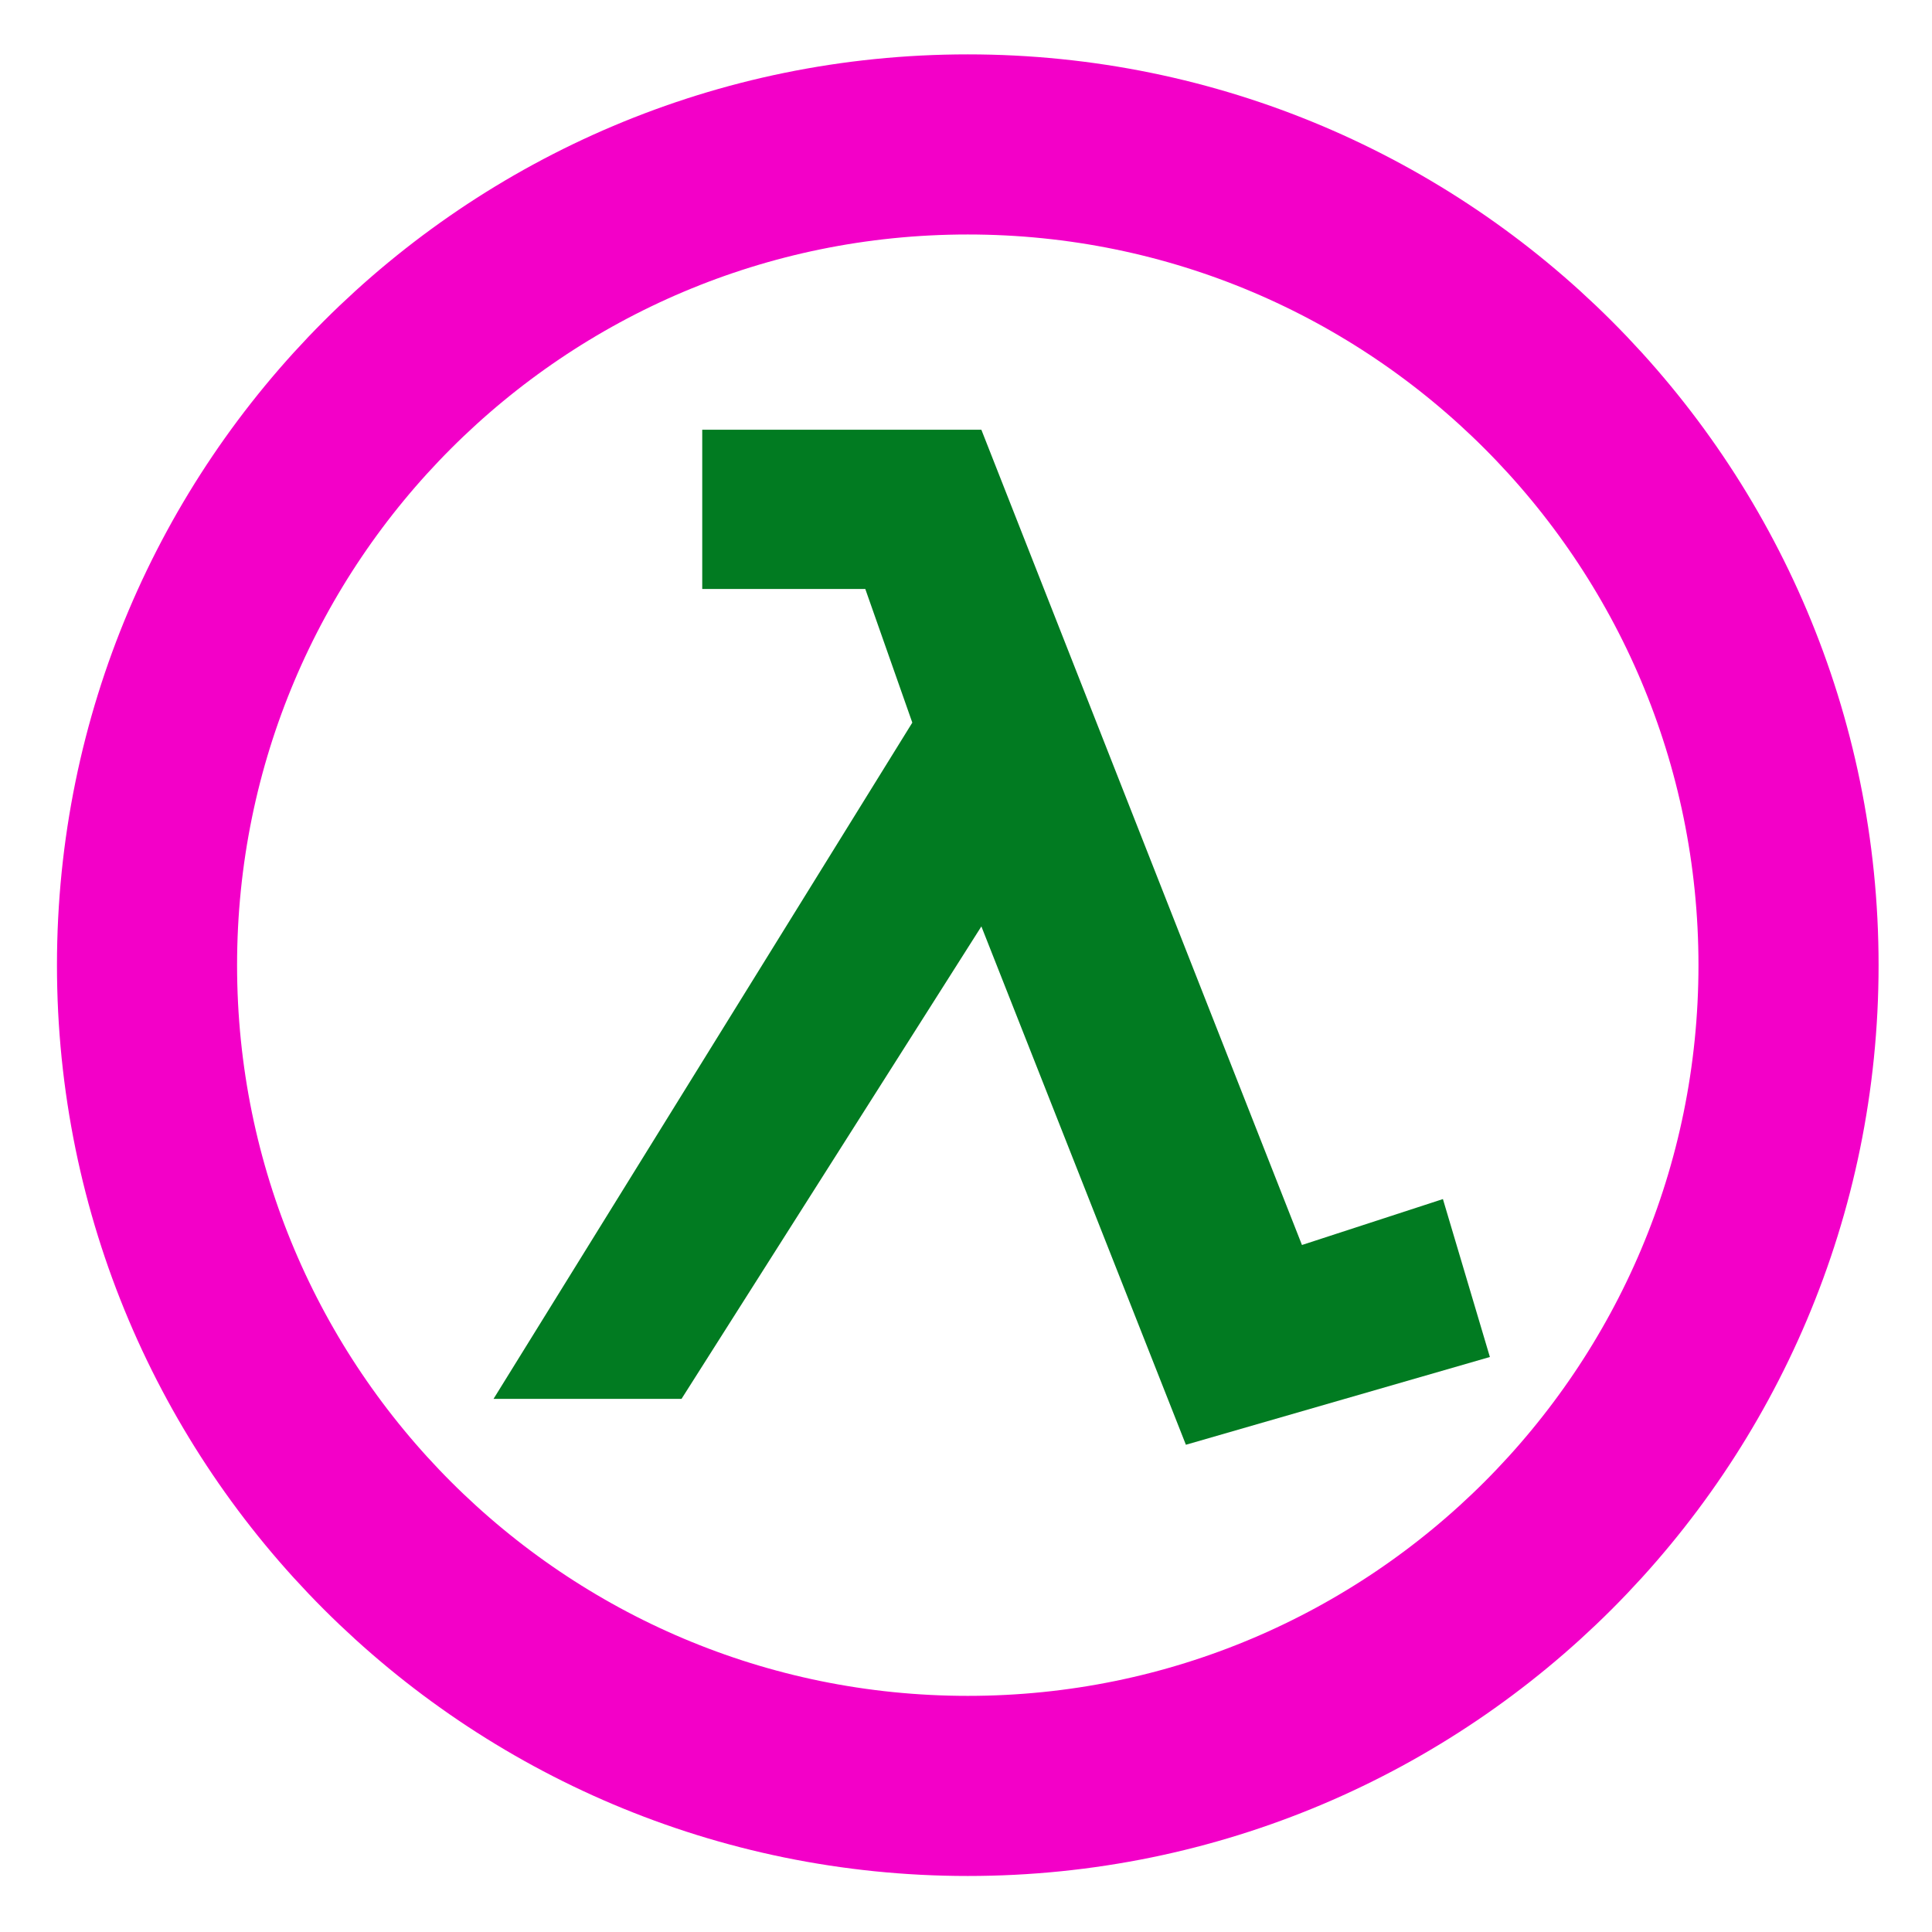 <?xml version="1.0" encoding="UTF-8" standalone="no"?>
<!-- Generator: Adobe Illustrator 14.0.0, SVG Export Plug-In . SVG Version: 6.00 Build 43363)  -->

<svg
   version="1.1"
   id="Layer_1"
   x="0px"
   y="0px"
   width="364.707px"
   height="364.707px"
   viewBox="0 0 364.707 364.707"
   enable-background="new 0 0 364.707 364.707"
   xml:space="preserve"
   sodipodi:docname="Half-Life_logo.svg"
   inkscape:version="1.1.1 (3bf5ae0d25, 2021-09-20)"
   xmlns:inkscape="http://www.inkscape.org/namespaces/inkscape"
   xmlns:sodipodi="http://sodipodi.sourceforge.net/DTD/sodipodi-0.dtd"
   xmlns="http://www.w3.org/2000/svg"
   xmlns:svg="http://www.w3.org/2000/svg"><defs
   id="defs9" /><sodipodi:namedview
   id="namedview7"
   pagecolor="#ffffff"
   bordercolor="#666666"
   borderopacity="1.0"
   inkscape:pageshadow="2"
   inkscape:pageopacity="0.0"
   inkscape:pagecheckerboard="0"
   showgrid="false"
   inkscape:zoom="2.0427357"
   inkscape:cx="182.10873"
   inkscape:cy="182.3535"
   inkscape:window-width="1920"
   inkscape:window-height="1017"
   inkscape:window-x="-8"
   inkscape:window-y="-8"
   inkscape:window-maximized="1"
   inkscape:current-layer="Layer_1" />
<path
   fill="#F37B21"
   d="M223.864,272.729l-38.608-97.848l-56.603,89.184H93.166l79.052-127.654l-8.875-25.229h-30.781V81.12h52.691  l60.521,153.899l26.608-8.668l8.867,29.813L223.864,272.729z"
   id="path2"
   style="fill:#017b21;fill-opacity:1" />
<path
   fill="none"
   stroke="#F37B21"
   stroke-width="34"
   d="M337.623,182.198c0,85.579-69.363,154.934-154.934,154.934  c-85.571,0-154.936-69.354-154.936-154.934c0-85.569,69.363-154.933,154.936-154.933C268.259,27.265,337.623,96.629,337.623,182.198  z"
   id="path4"
   style="stroke:#f300c8;stroke-opacity:1" />
</svg>

